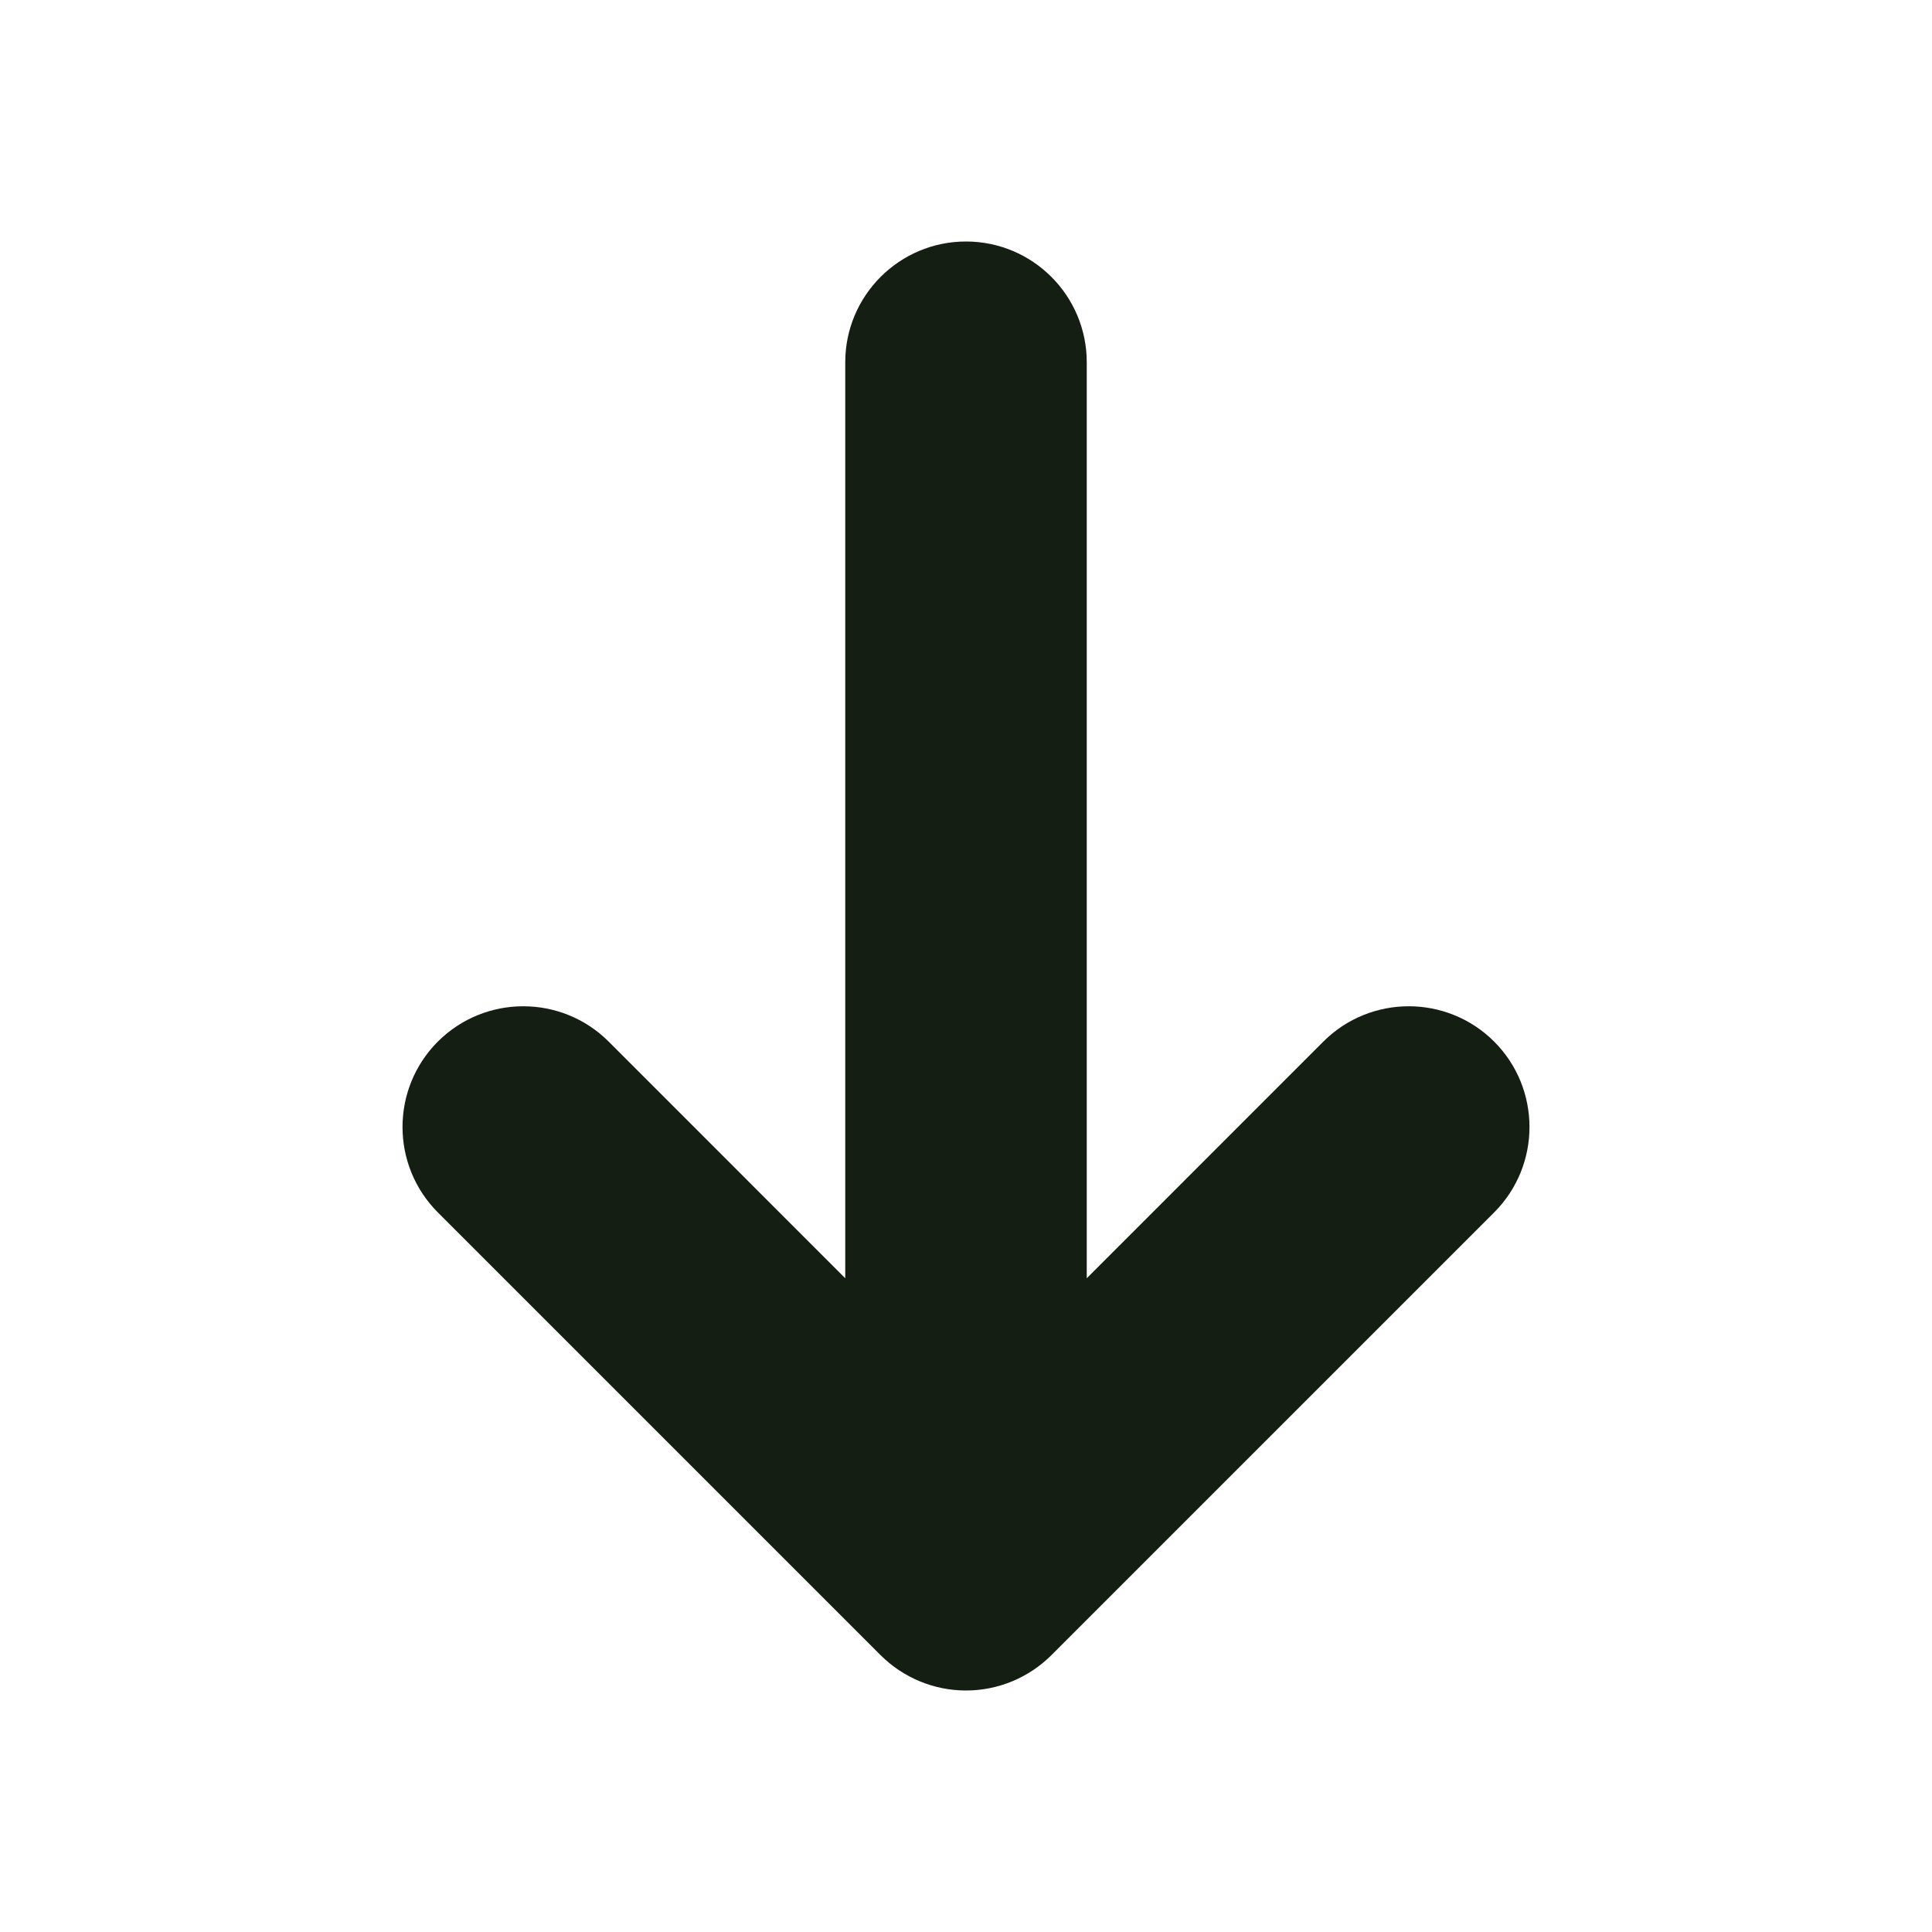 <svg width="24" height="24" viewBox="0 0 24 24" fill="none" xmlns="http://www.w3.org/2000/svg">
<path fill-rule="evenodd" clip-rule="evenodd" d="M12 21C11.602 21 11.221 20.842 10.939 20.561L5.439 15.061C4.854 14.475 4.854 13.525 5.439 12.939C6.025 12.354 6.975 12.354 7.561 12.939L10.5 15.879V4.5C10.5 3.672 11.172 3 12 3C12.828 3 13.5 3.672 13.5 4.5V15.879L16.439 12.939C17.025 12.354 17.975 12.354 18.561 12.939C19.146 13.525 19.146 14.475 18.561 15.061L13.061 20.561C12.779 20.842 12.398 21 12 21Z" fill="#141E12"/>
</svg>
